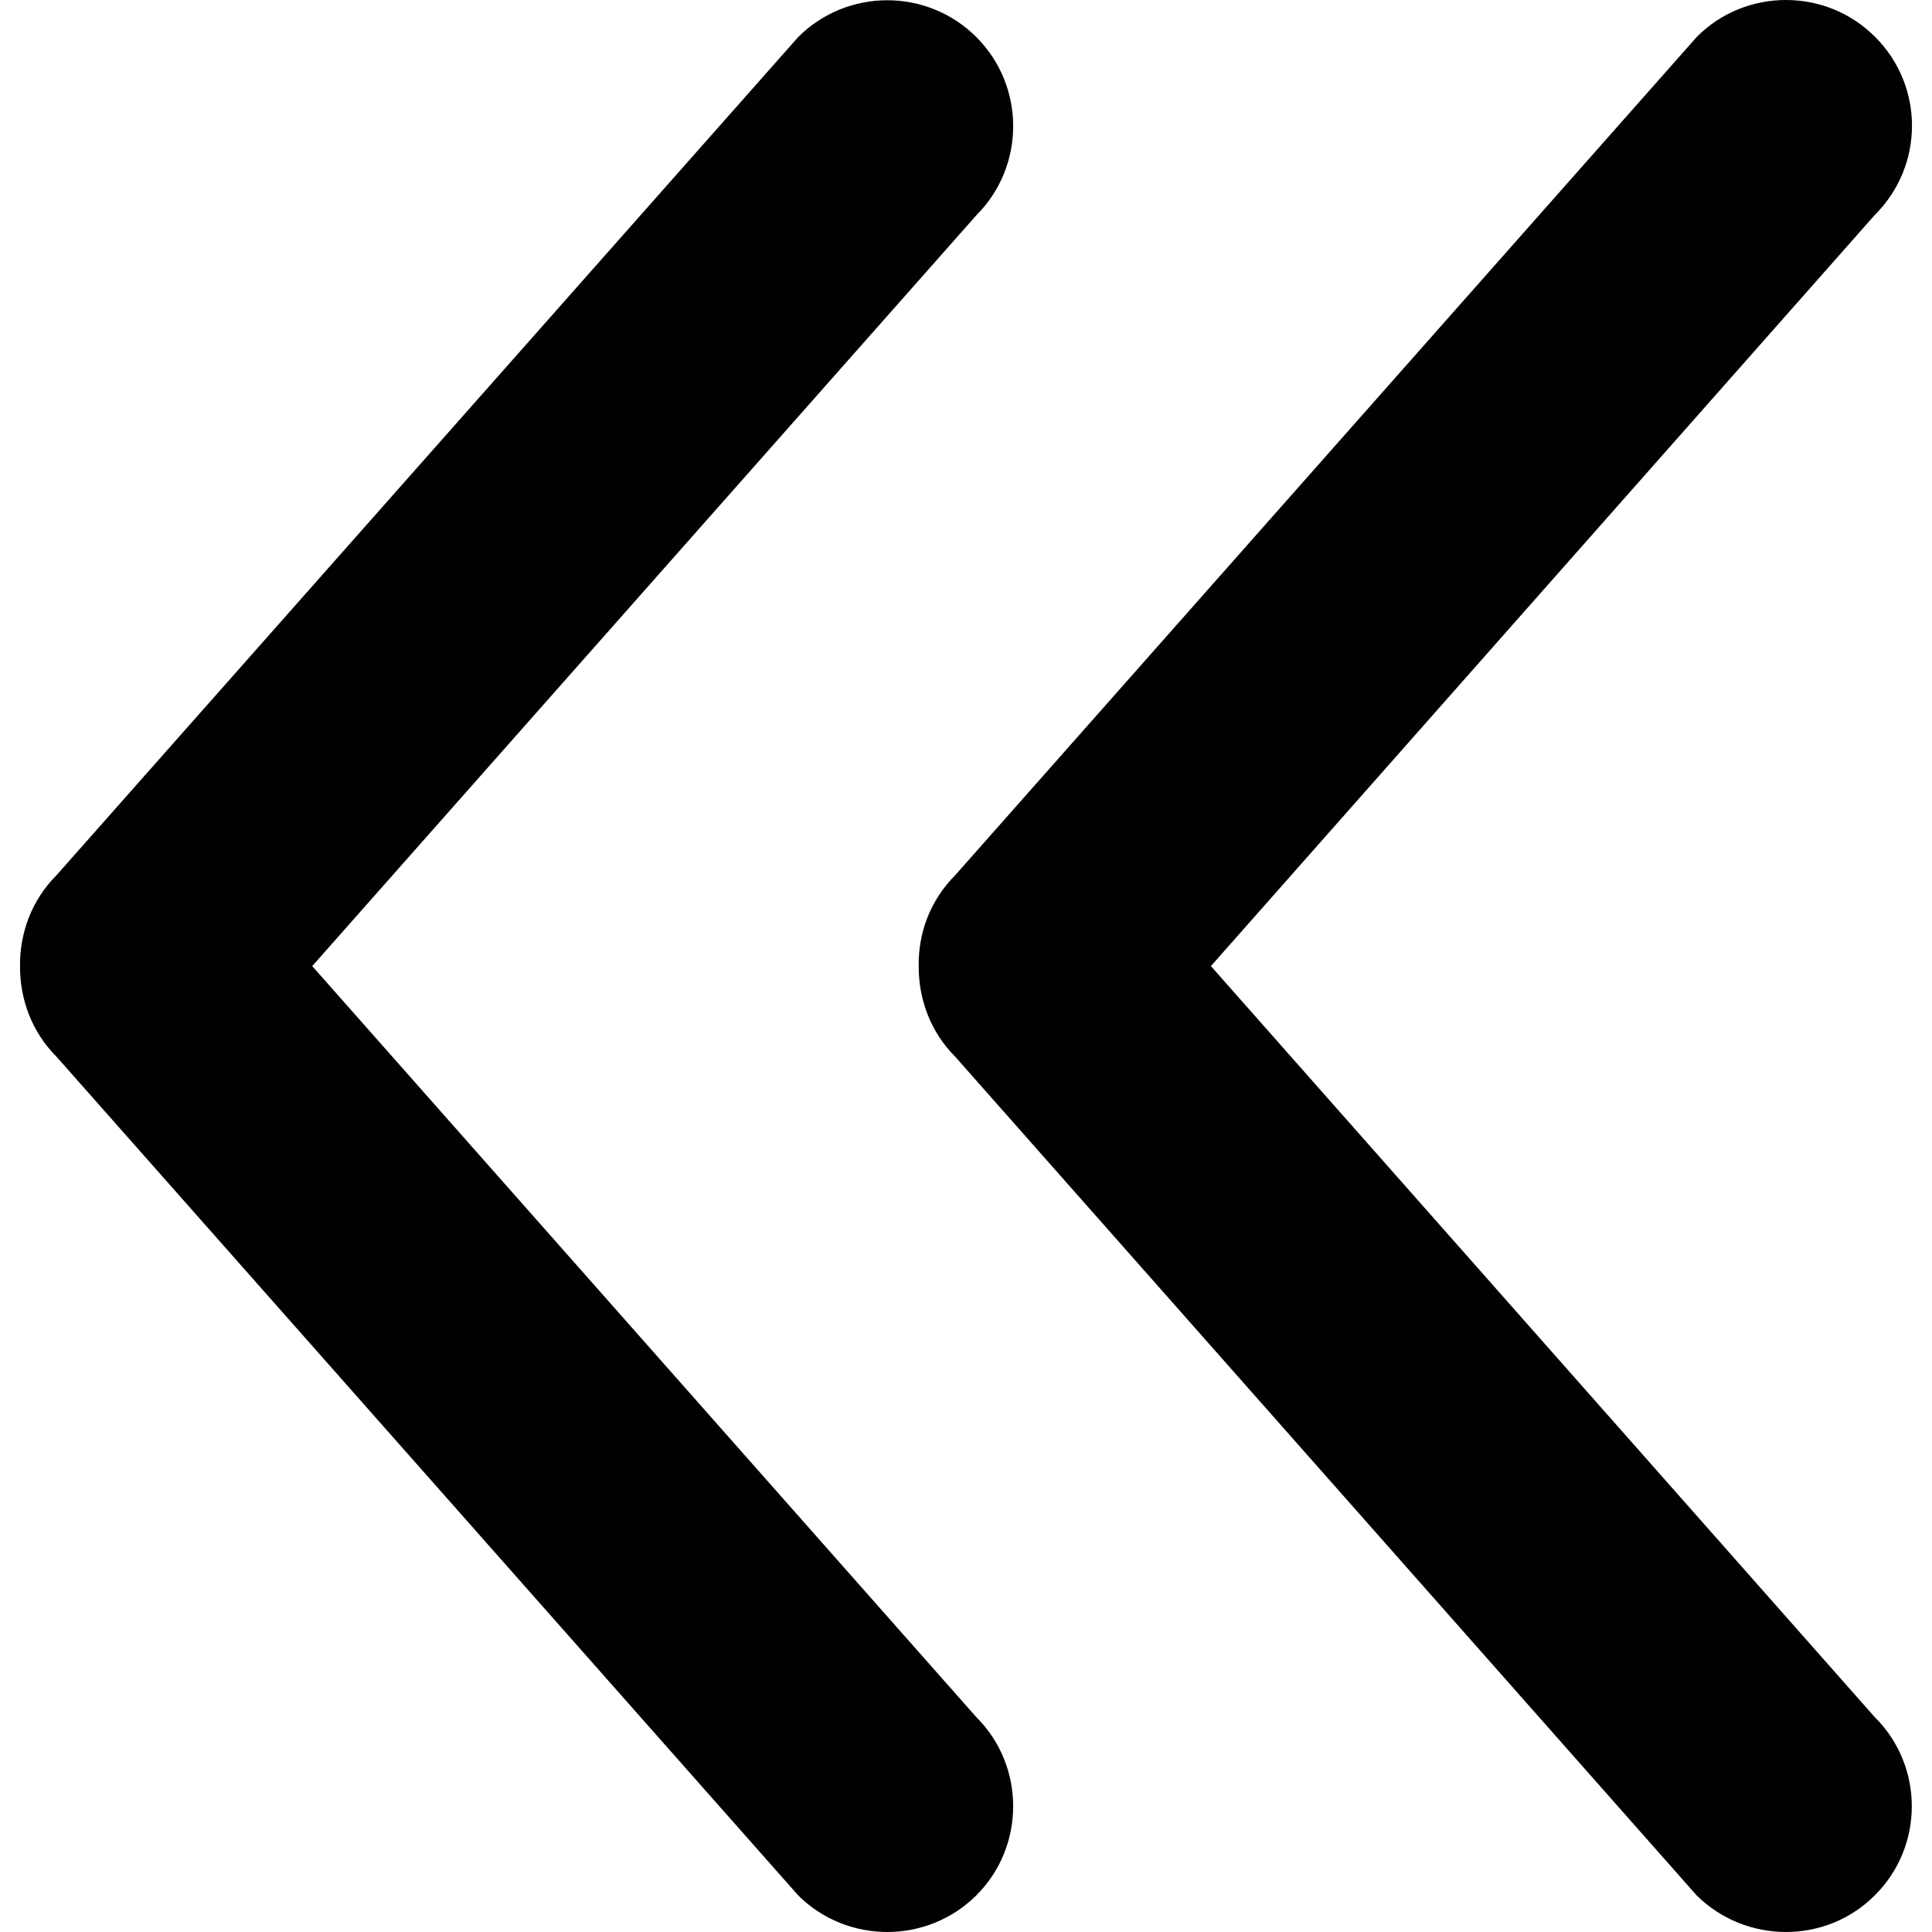 <?xml version="1.0" encoding="iso-8859-1"?>
<!-- Generator: Adobe Illustrator 19.0.0, SVG Export Plug-In . SVG Version: 6.00 Build 0)  -->
<svg version="1.1" id="Capa_1" xmlns="http://www.w3.org/2000/svg" xmlns:xlink="http://www.w3.org/1999/xlink" x="0px" y="0px"
	 viewBox="0 0 245.019 245.019" style="enable-background:new 0 0 245.019 245.019;" xml:space="preserve">
<g>
	<g>
		<g>
			<g>
				<path style="fill:#010002;" d="M39.597,122.521l84.224-95.22c6.229-6.229,6.229-16.368,0-22.597
					c-6.229-6.229-16.368-6.229-22.597,0L7.179,110.984c-3.178,3.178-4.672,7.342-4.64,11.505c-0.032,4.163,1.462,8.359,4.64,11.537
					l94.044,106.344c6.229,6.198,16.368,6.198,22.597,0c6.229-6.198,6.229-16.4,0-22.597L39.597,122.521z"/>
				<path style="fill:#010002;" d="M153.569,122.521l84.16-95.22c6.325-6.261,6.325-16.4,0.064-22.629
					c-6.198-6.229-16.4-6.229-22.597,0l-94.044,106.312c-3.178,3.178-4.704,7.342-4.64,11.505c-0.032,4.163,1.462,8.359,4.64,11.537
					l94.013,106.344c6.261,6.198,16.432,6.198,22.597,0c6.261-6.198,6.261-16.4,0-22.597L153.569,122.521z"/>
			</g>
		</g>
	</g>
</g>
<g>
</g>
<g>
</g>
<g>
</g>
<g>
</g>
<g>
</g>
<g>
</g>
<g>
</g>
<g>
</g>
<g>
</g>
<g>
</g>
<g>
</g>
<g>
</g>
<g>
</g>
<g>
</g>
<g>
</g>
</svg>
